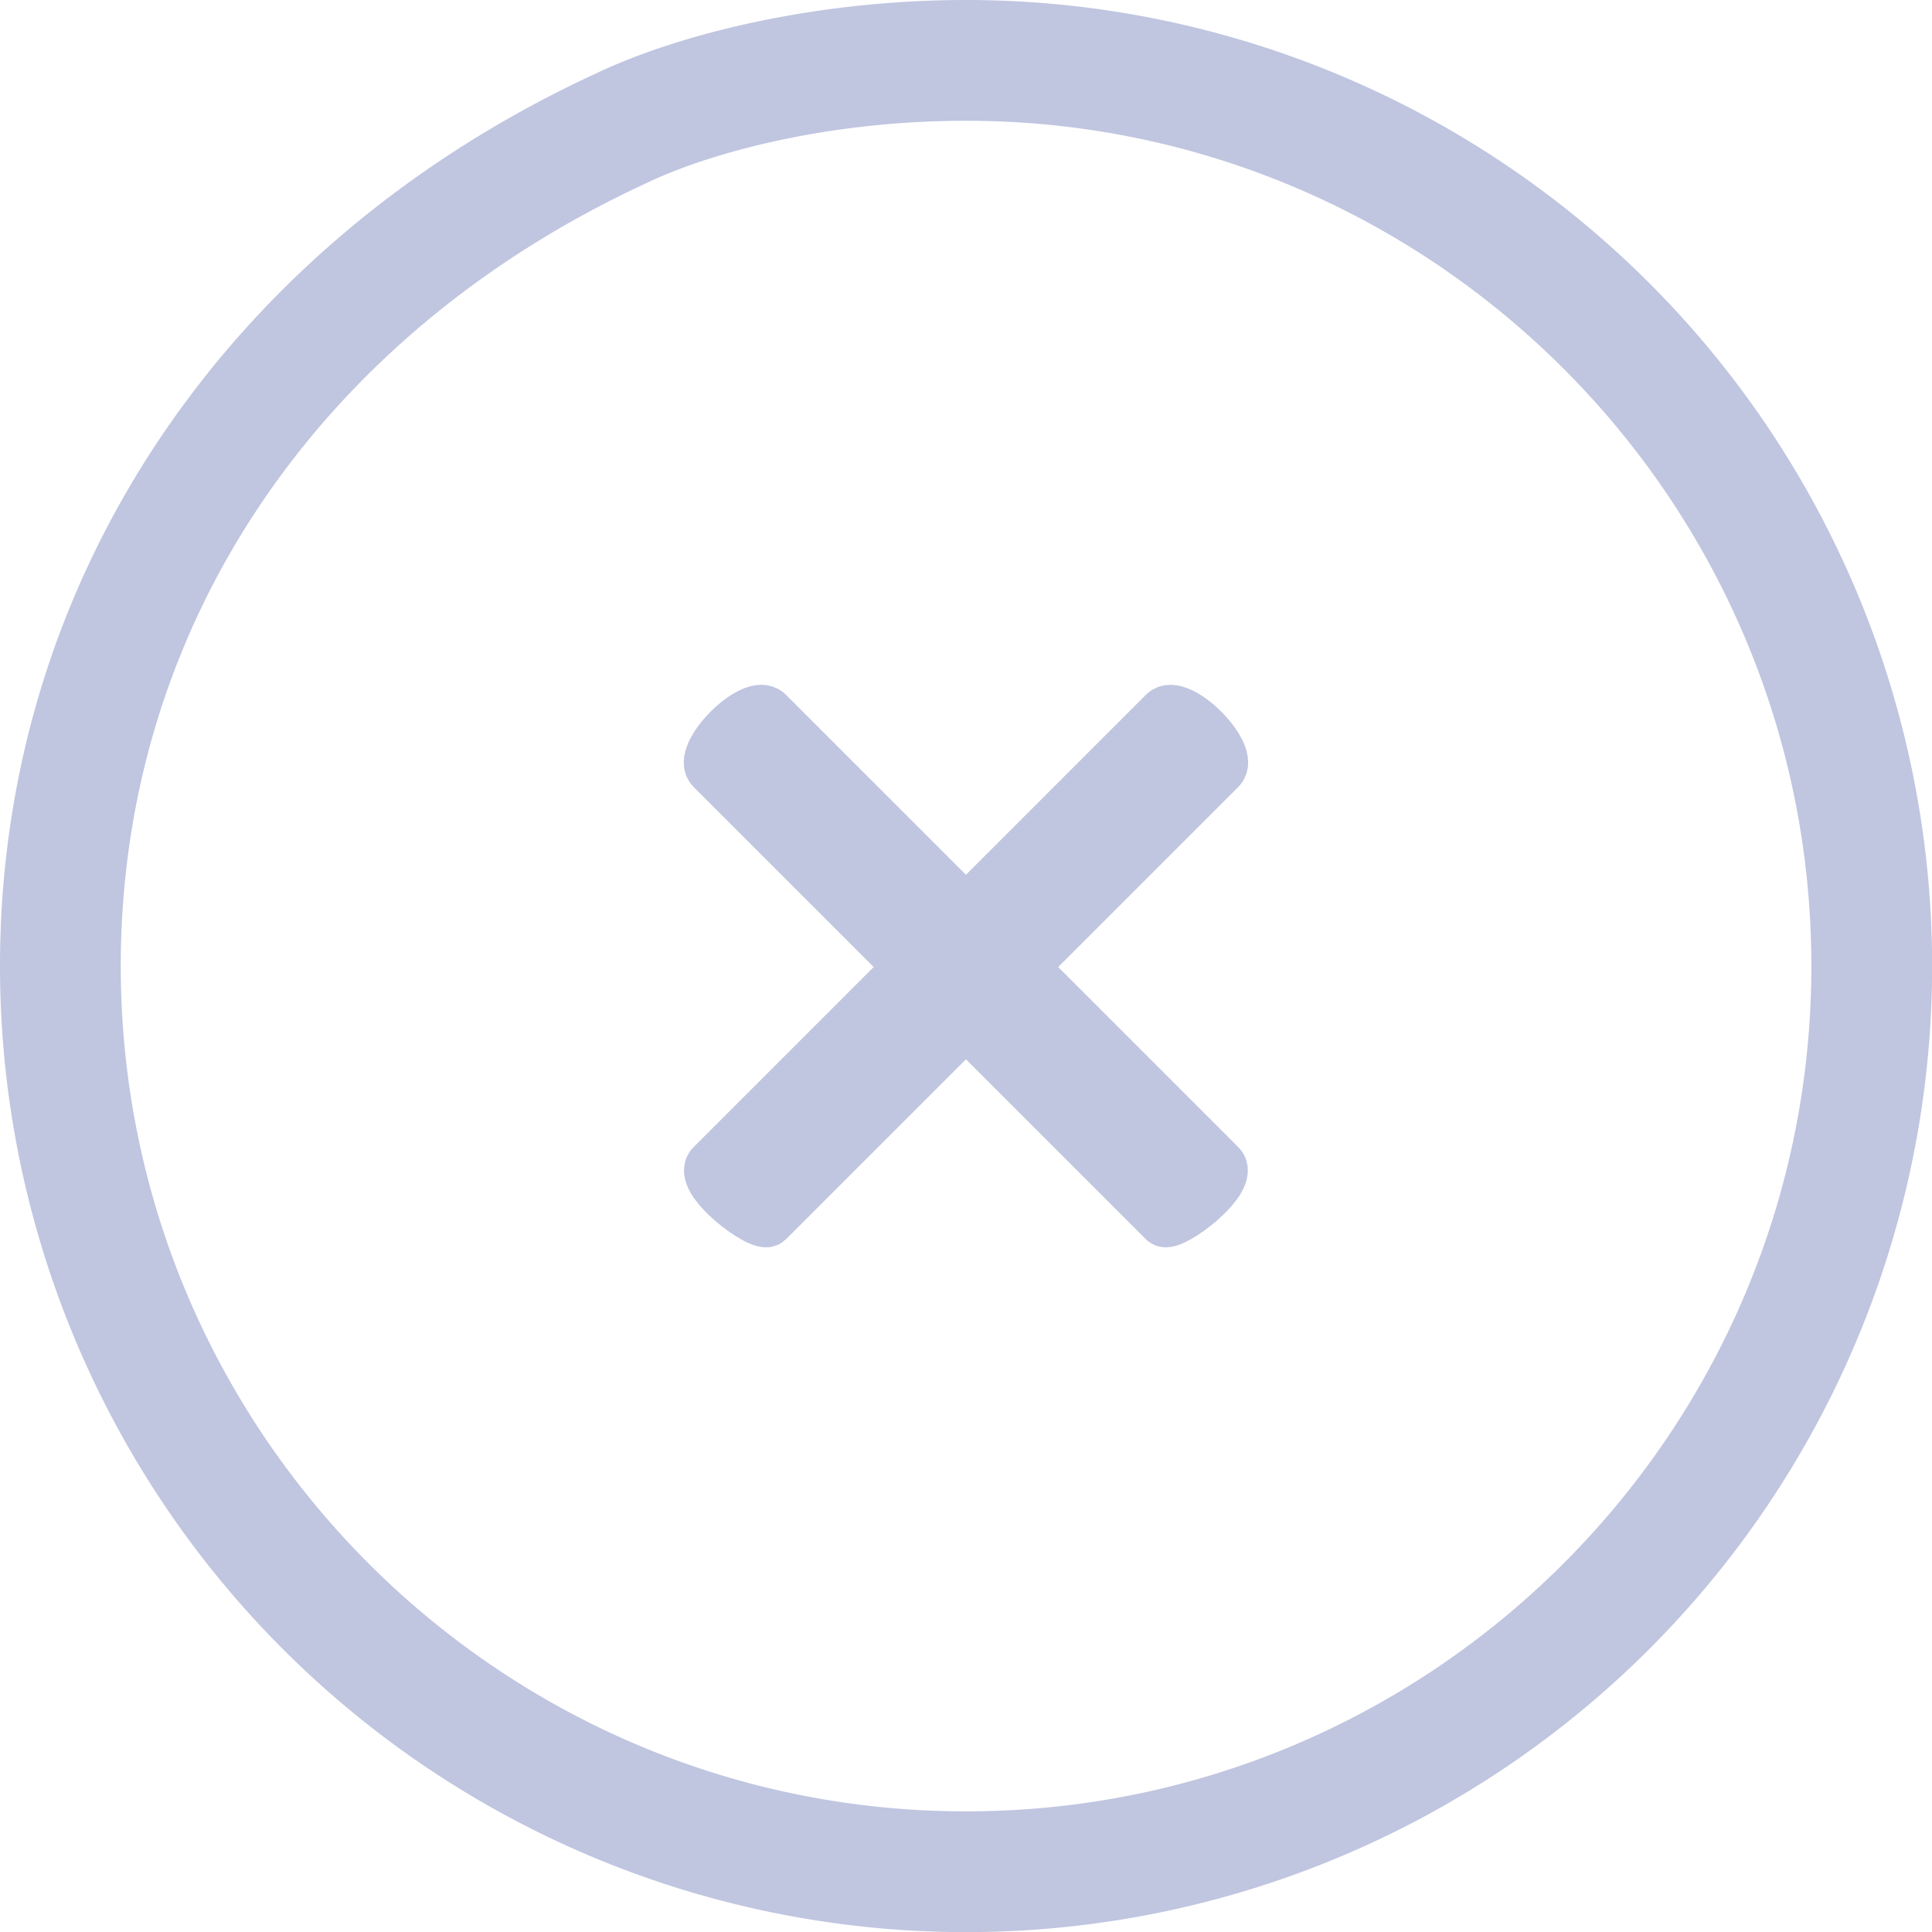 <svg xmlns="http://www.w3.org/2000/svg" width="15.999" height="16" viewBox="0 0 15.999 16">
    <g data-name="Path 7645" style="fill:none">
        <path d="M8 0a8.114 8.114 0 0 1 7.392 4.936A7.584 7.584 0 0 1 16 8a8 8 0 1 1-8-8z" style="stroke:none" transform="rotate(-90 8 8)"/>
        <path d="M8 1C4.14 1 1 4.14 1 8s3.14 7 7 7 7-3.14 7-7c0-1.149-.264-2.115-.511-2.636l-.005-.01C13.225 2.629 10.801 1 8 1m0-1c3.216 0 5.99 1.898 7.392 4.936C15.735 5.658 16 6.798 16 8a8 8 0 1 1-8-8z" style="fill:#c0c5e0;stroke:none" transform="rotate(-90 8 8)"/>
    </g>
    <g data-name="Group 87972">
        <g data-name="Group 43650">
            <path data-name="Path 53613" d="m129.763 129.283 1.633-1.633c.133-.133-.348-.613-.481-.481l-1.633 1.633-1.633-1.633c-.133-.133-.613.348-.481.481l1.633 1.633-1.633 1.633c-.133.133.414.547.481.481l1.633-1.633 1.633 1.633c.066.066.613-.348.481-.481z" transform="translate(-121.283 -121.275)" style="fill:#c0c5e0;stroke:#c0c5e0;stroke-width:.4px"/>
        </g>
    </g>
</svg>
